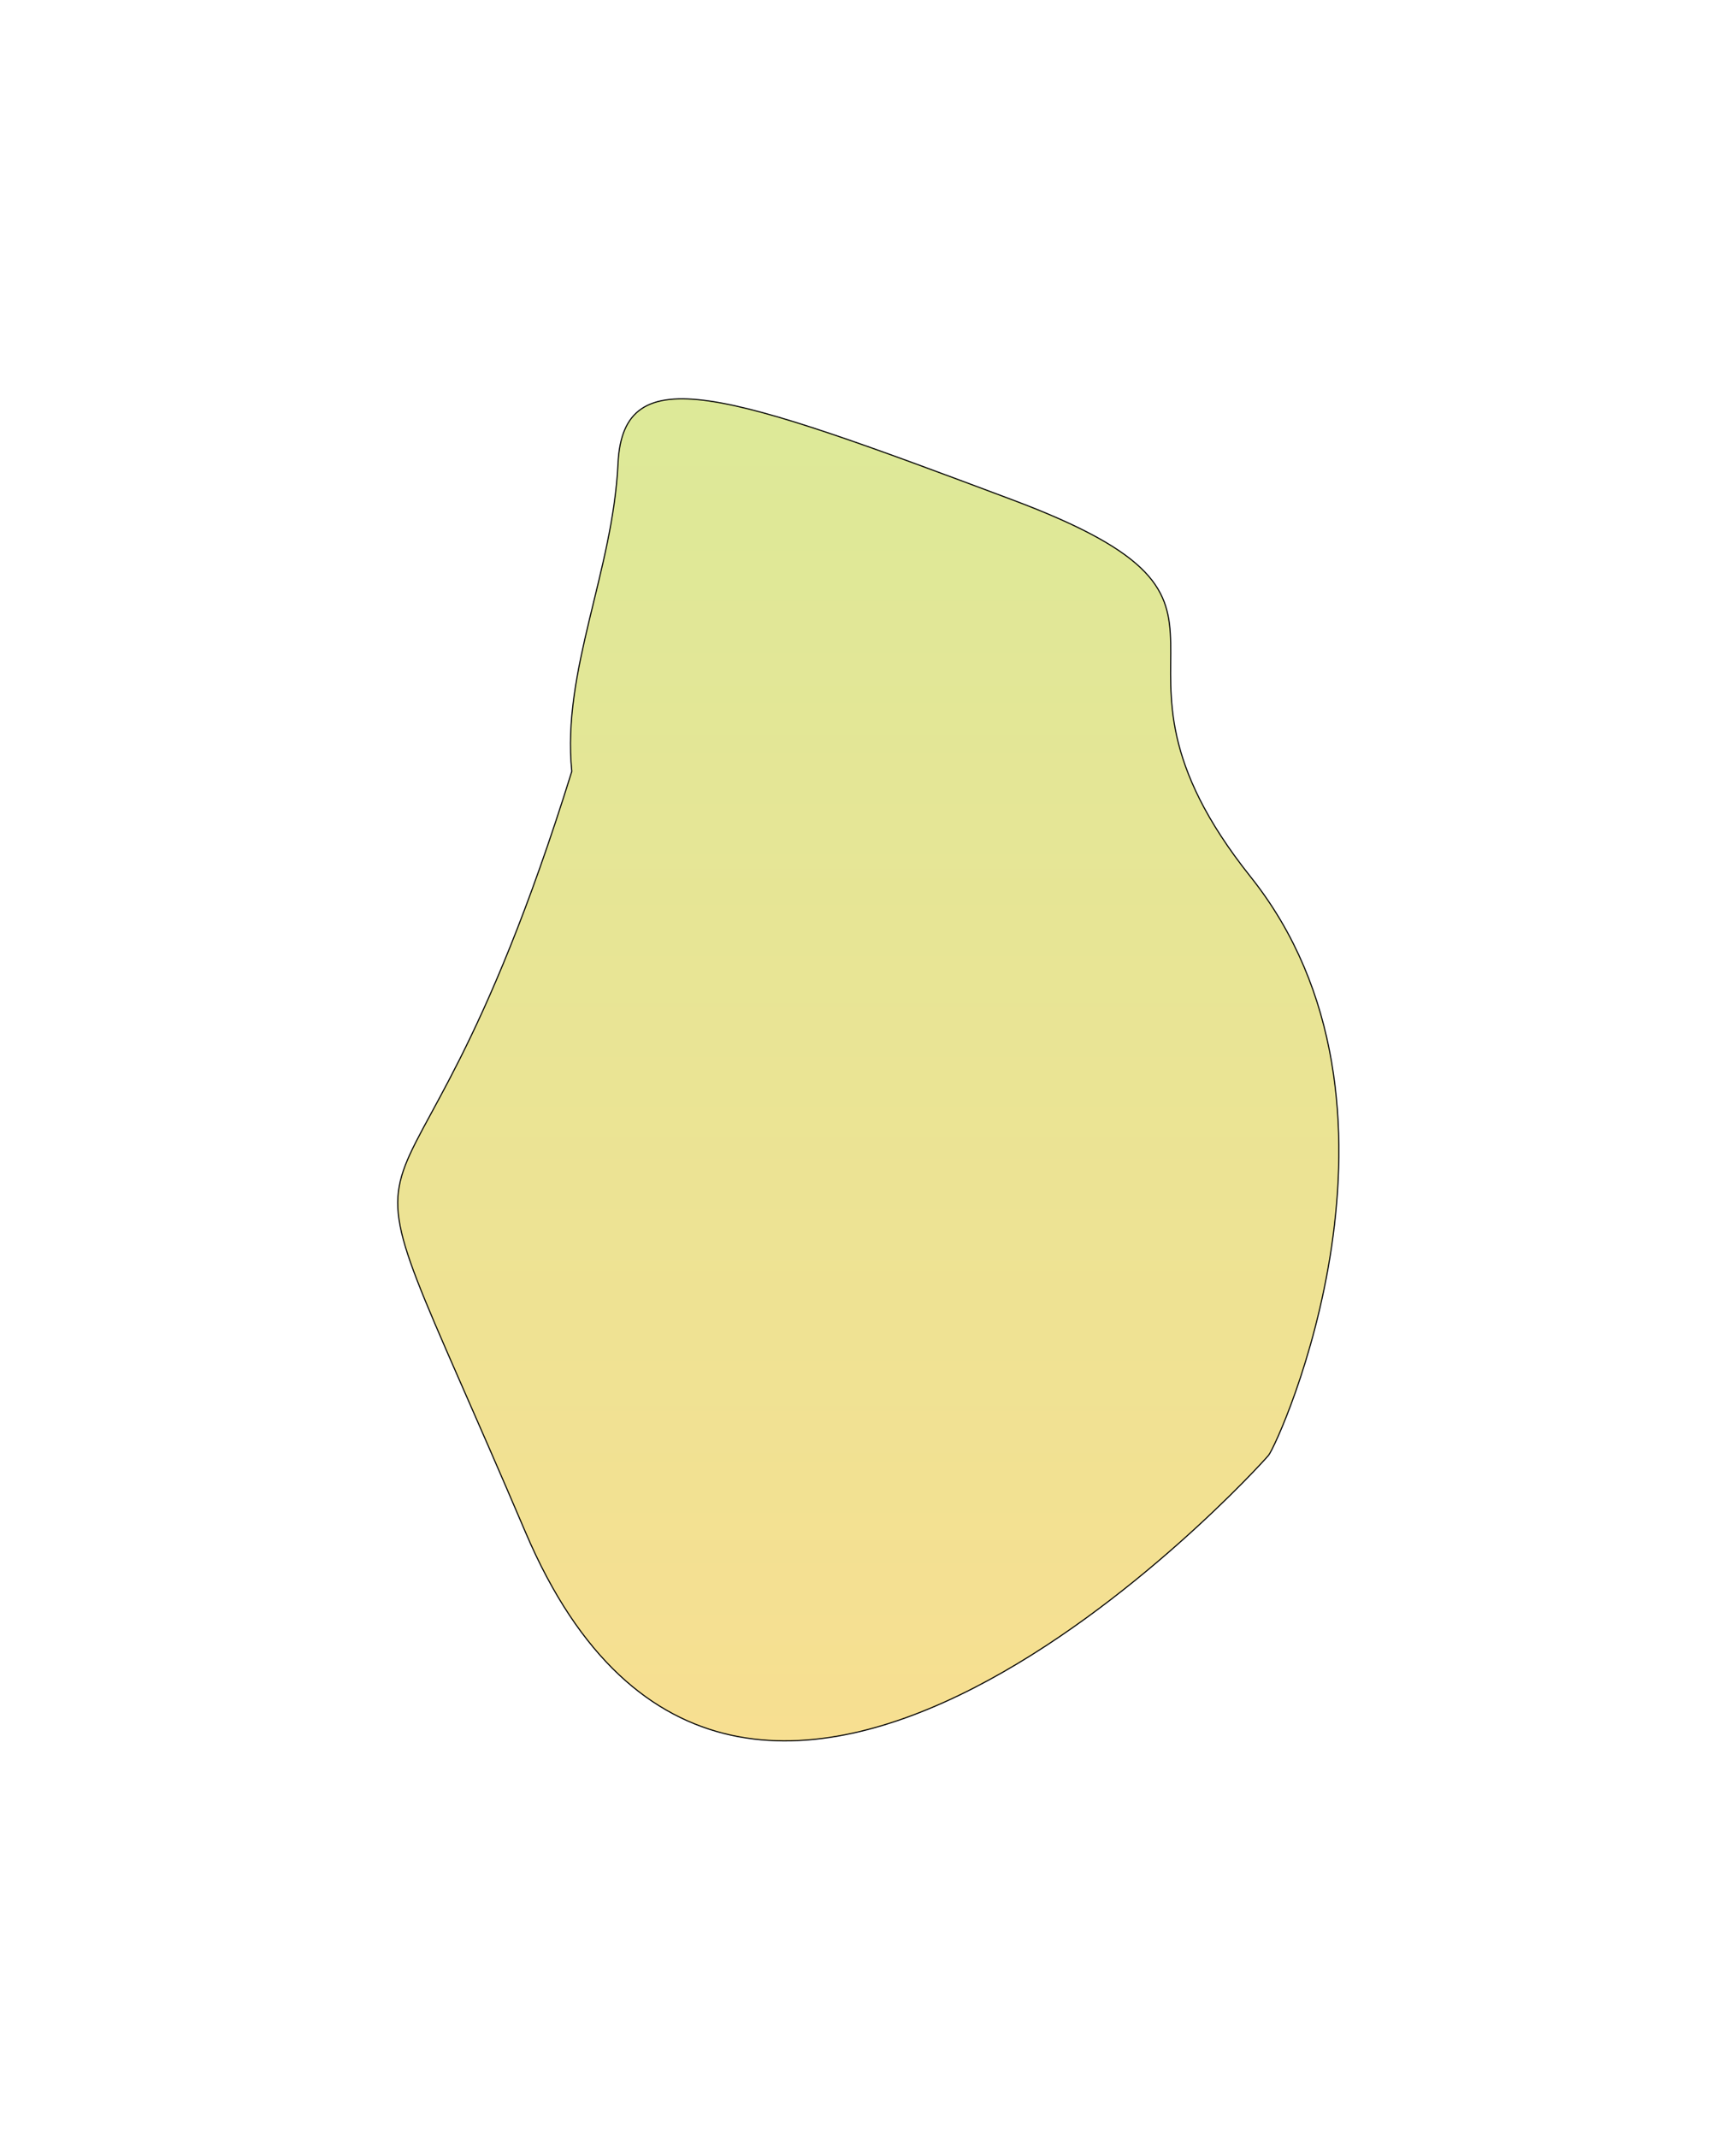 <svg width="398" height="490" viewBox="0 0 398 490" fill="none" xmlns="http://www.w3.org/2000/svg">
<g filter="url(#filter0_f_1533_282381)">
<path d="M120.506 351.246C71.178 235.545 90.548 307.083 131.095 176.79C128.77 153.894 140.521 130.949 141.683 106.285C142.846 81.621 166.347 89.885 232.075 114.549C297.802 139.213 244.988 148.64 286.697 200.938C328.406 253.235 293.154 330.714 290.829 333.555C288.505 336.395 169.834 466.947 120.506 351.246Z" fill="url(#paint0_linear_1533_282381)" fill-opacity="0.5"/>
<path d="M120.506 351.246C71.178 235.545 90.548 307.083 131.095 176.79C128.77 153.894 140.521 130.949 141.683 106.285C142.846 81.621 166.347 89.885 232.075 114.549C297.802 139.213 244.988 148.64 286.697 200.938C328.406 253.235 293.154 330.714 290.829 333.555C288.505 336.395 169.834 466.947 120.506 351.246Z" stroke="black" stroke-width="0.258"/>
</g>
<defs>
<filter id="filter0_f_1533_282381" x="0.408" y="0.631" width="397.324" height="489.148" filterUnits="userSpaceOnUse" color-interpolation-filters="sRGB">
<feFlood flood-opacity="0" result="BackgroundImageFix"/>
<feBlend mode="normal" in="SourceGraphic" in2="BackgroundImageFix" result="shape"/>
<feGaussianBlur stdDeviation="45.325" result="effect1_foregroundBlur_1533_282381"/>
</filter>
<linearGradient id="paint0_linear_1533_282381" x1="199.07" y1="91.409" x2="199.07" y2="399" gradientUnits="userSpaceOnUse">
<stop stop-color="#BBD432"/>
<stop offset="1" stop-color="#F0C024"/>
</linearGradient>
</defs>
</svg>
